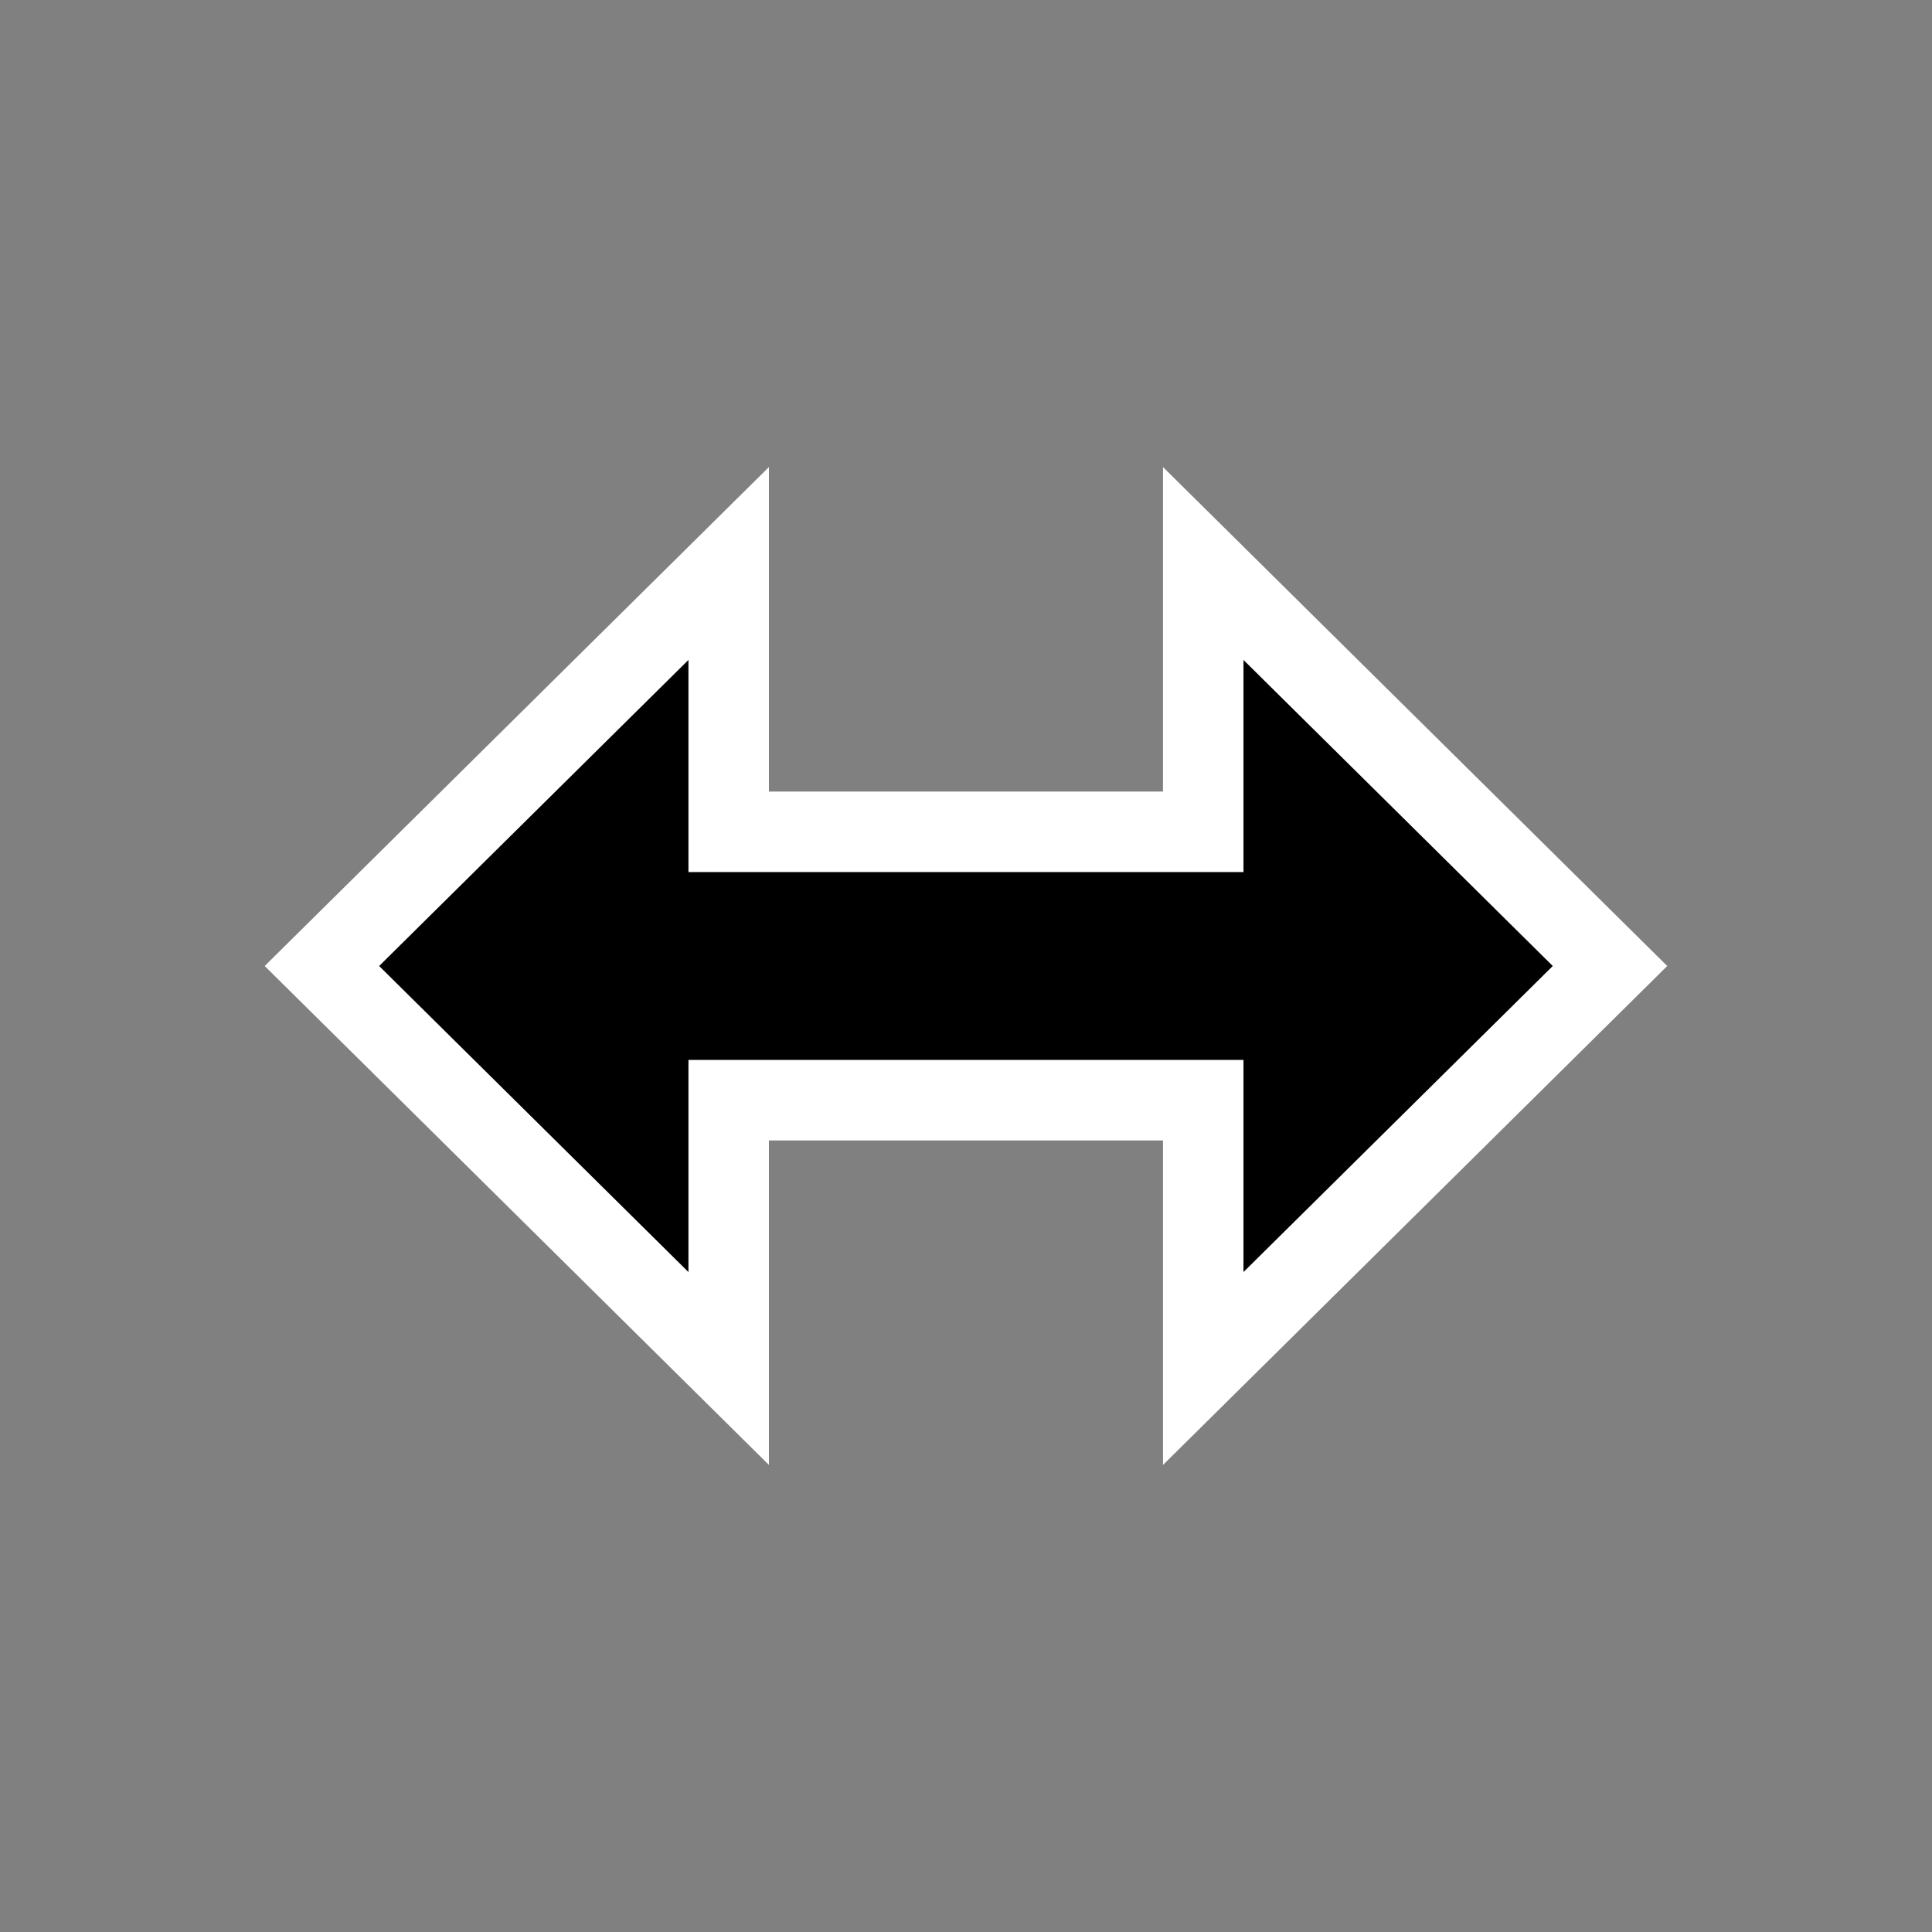 <?xml version="1.0" encoding="UTF-8"?>
<svg id="Camada_1" data-name="Camada 1" xmlns="http://www.w3.org/2000/svg" version="1.1" viewBox="0 0 24 24">
  <rect x="0" y="0" width="24" height="24" fill="#808080" stroke="none"/>
  <path id="path548" d="M14.947,7l-0,3.333h-5.895l0-3.333-5.053,5,5.053,5-0-3.333h5.895l0,3.333,5.053-5-5.053-5Z" fill="#000" stroke="#fff" stroke-miterlimit="10"/>
</svg>
